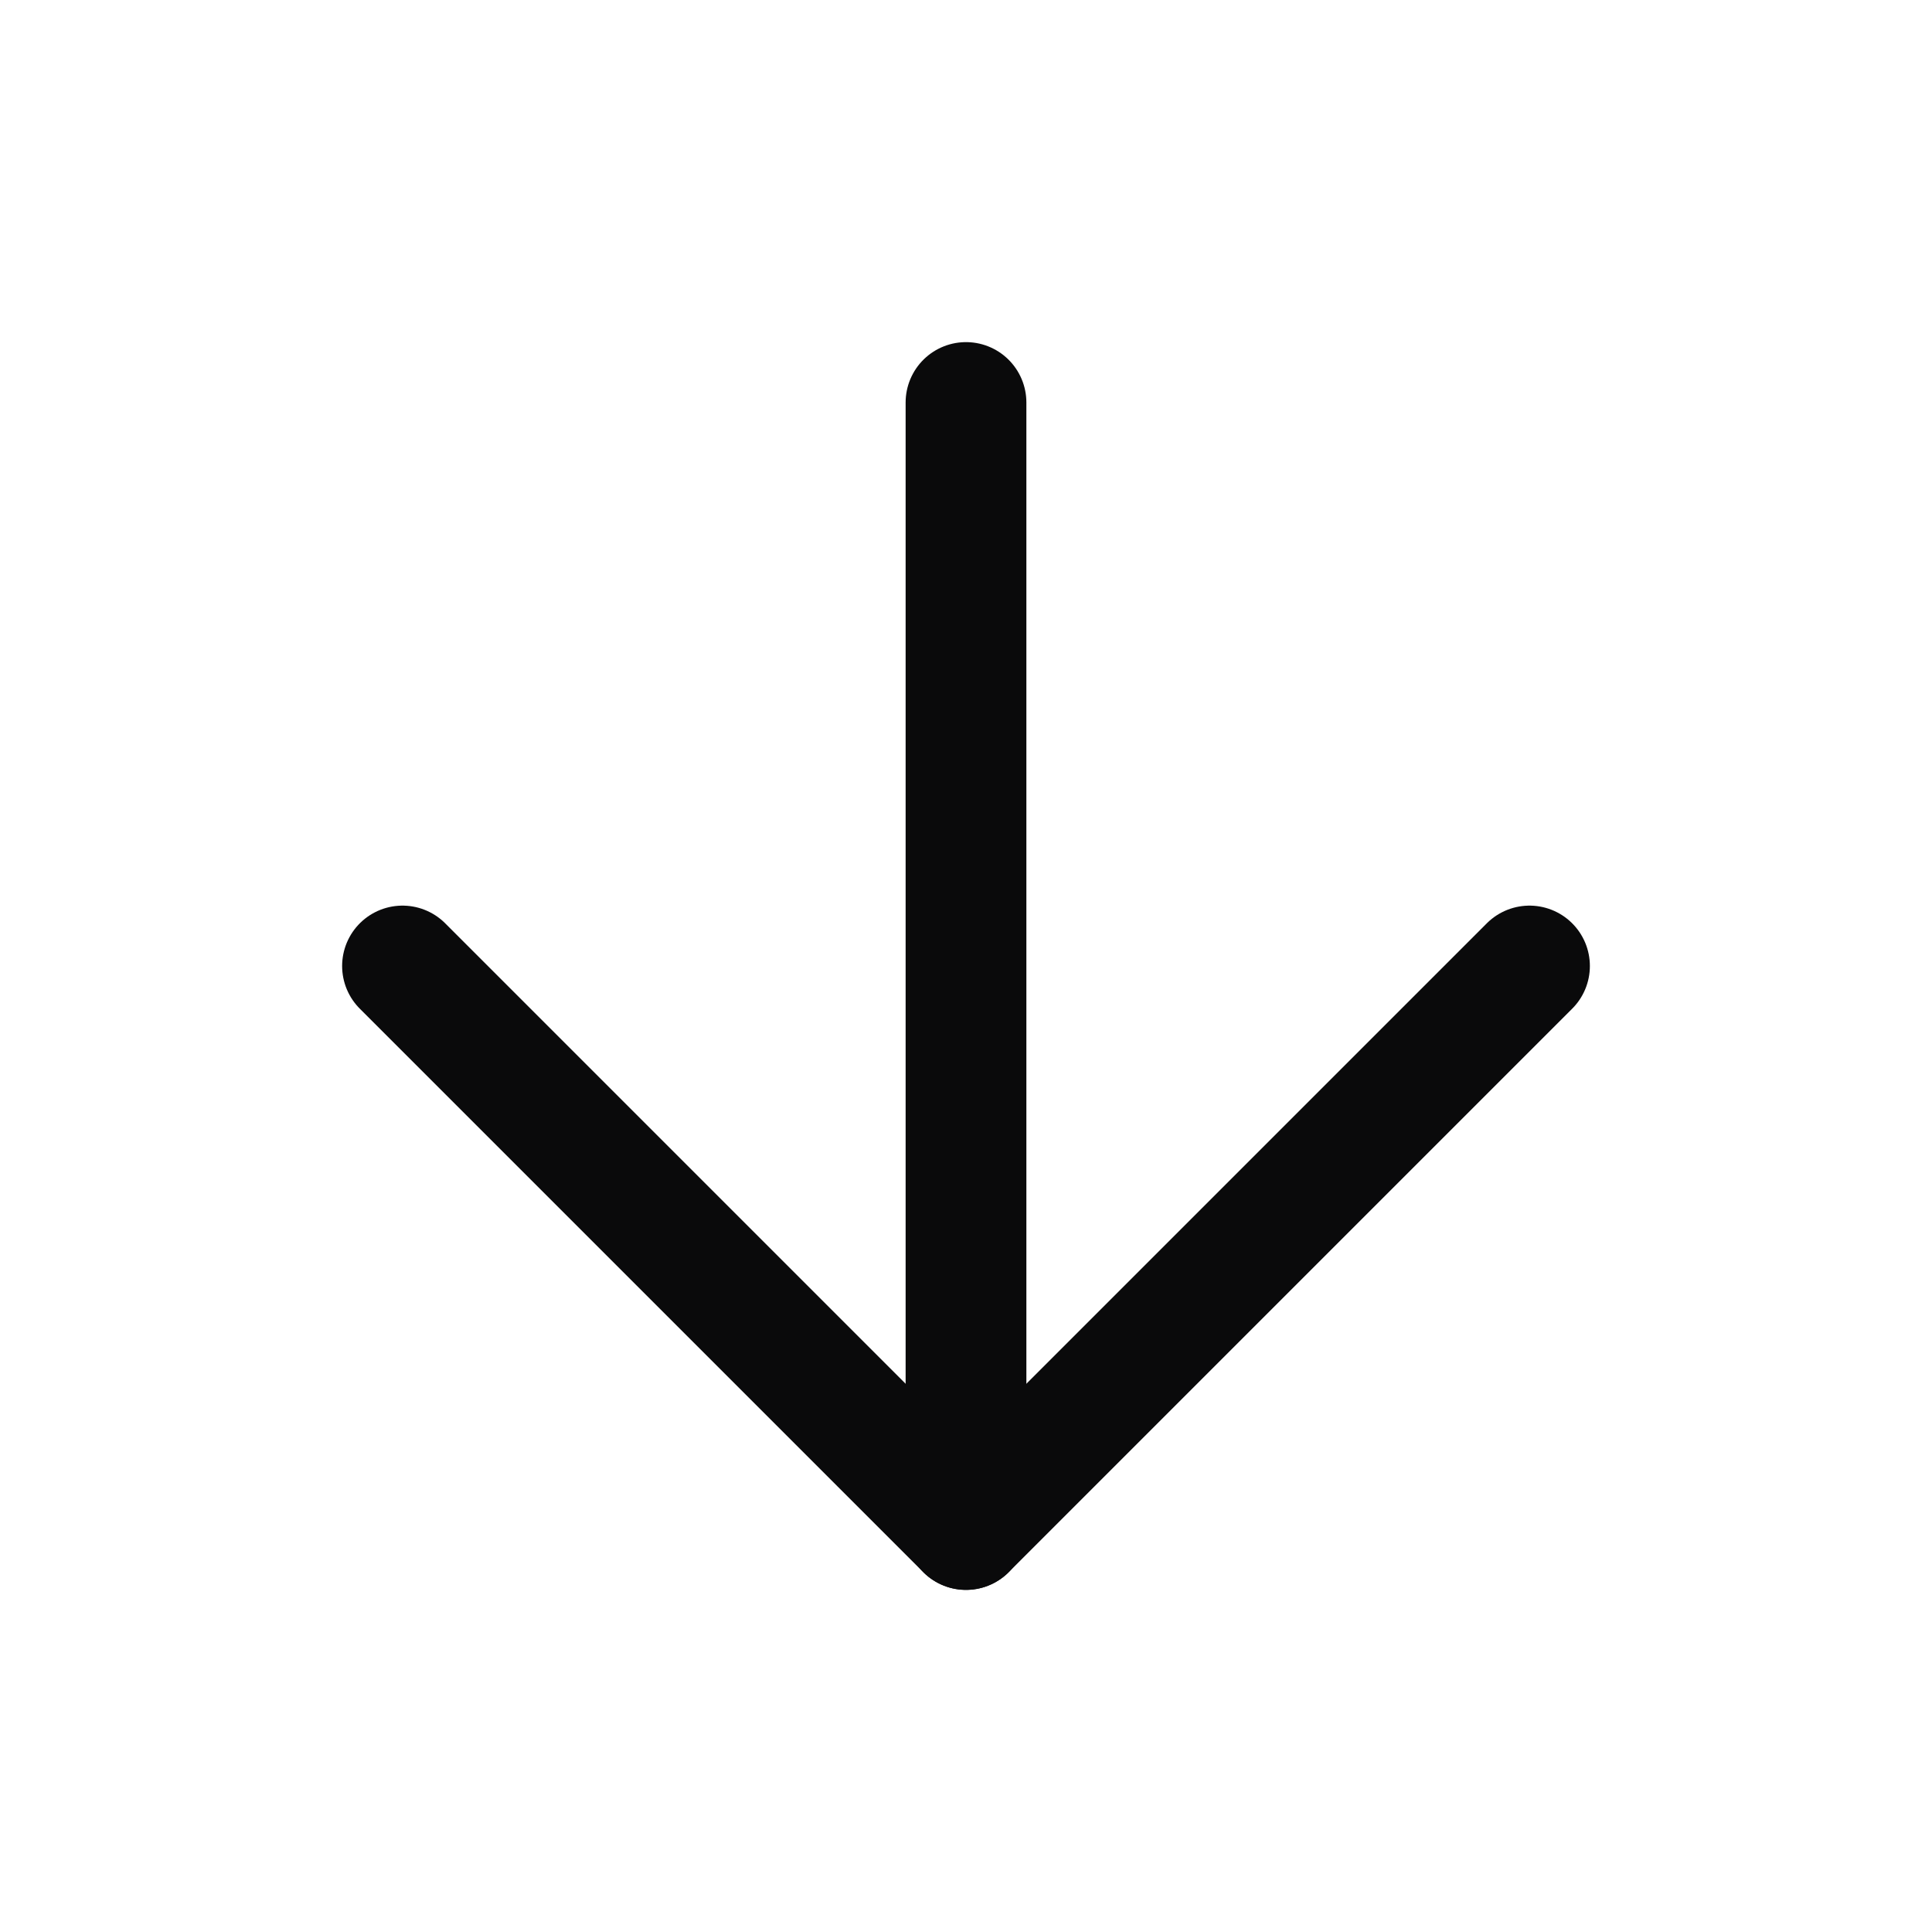 <svg width="24" height="24" viewBox="0 0 24 24" fill="none" xmlns="http://www.w3.org/2000/svg">
<path d="M12 5V19" stroke="#0A0A0B" stroke-width="1.5" stroke-linecap="round" stroke-linejoin="round"/>
<path d="M5 12L12 19L19 12" stroke="#0A0A0B" stroke-width="1.5" stroke-linecap="round" stroke-linejoin="round"/>
</svg>
